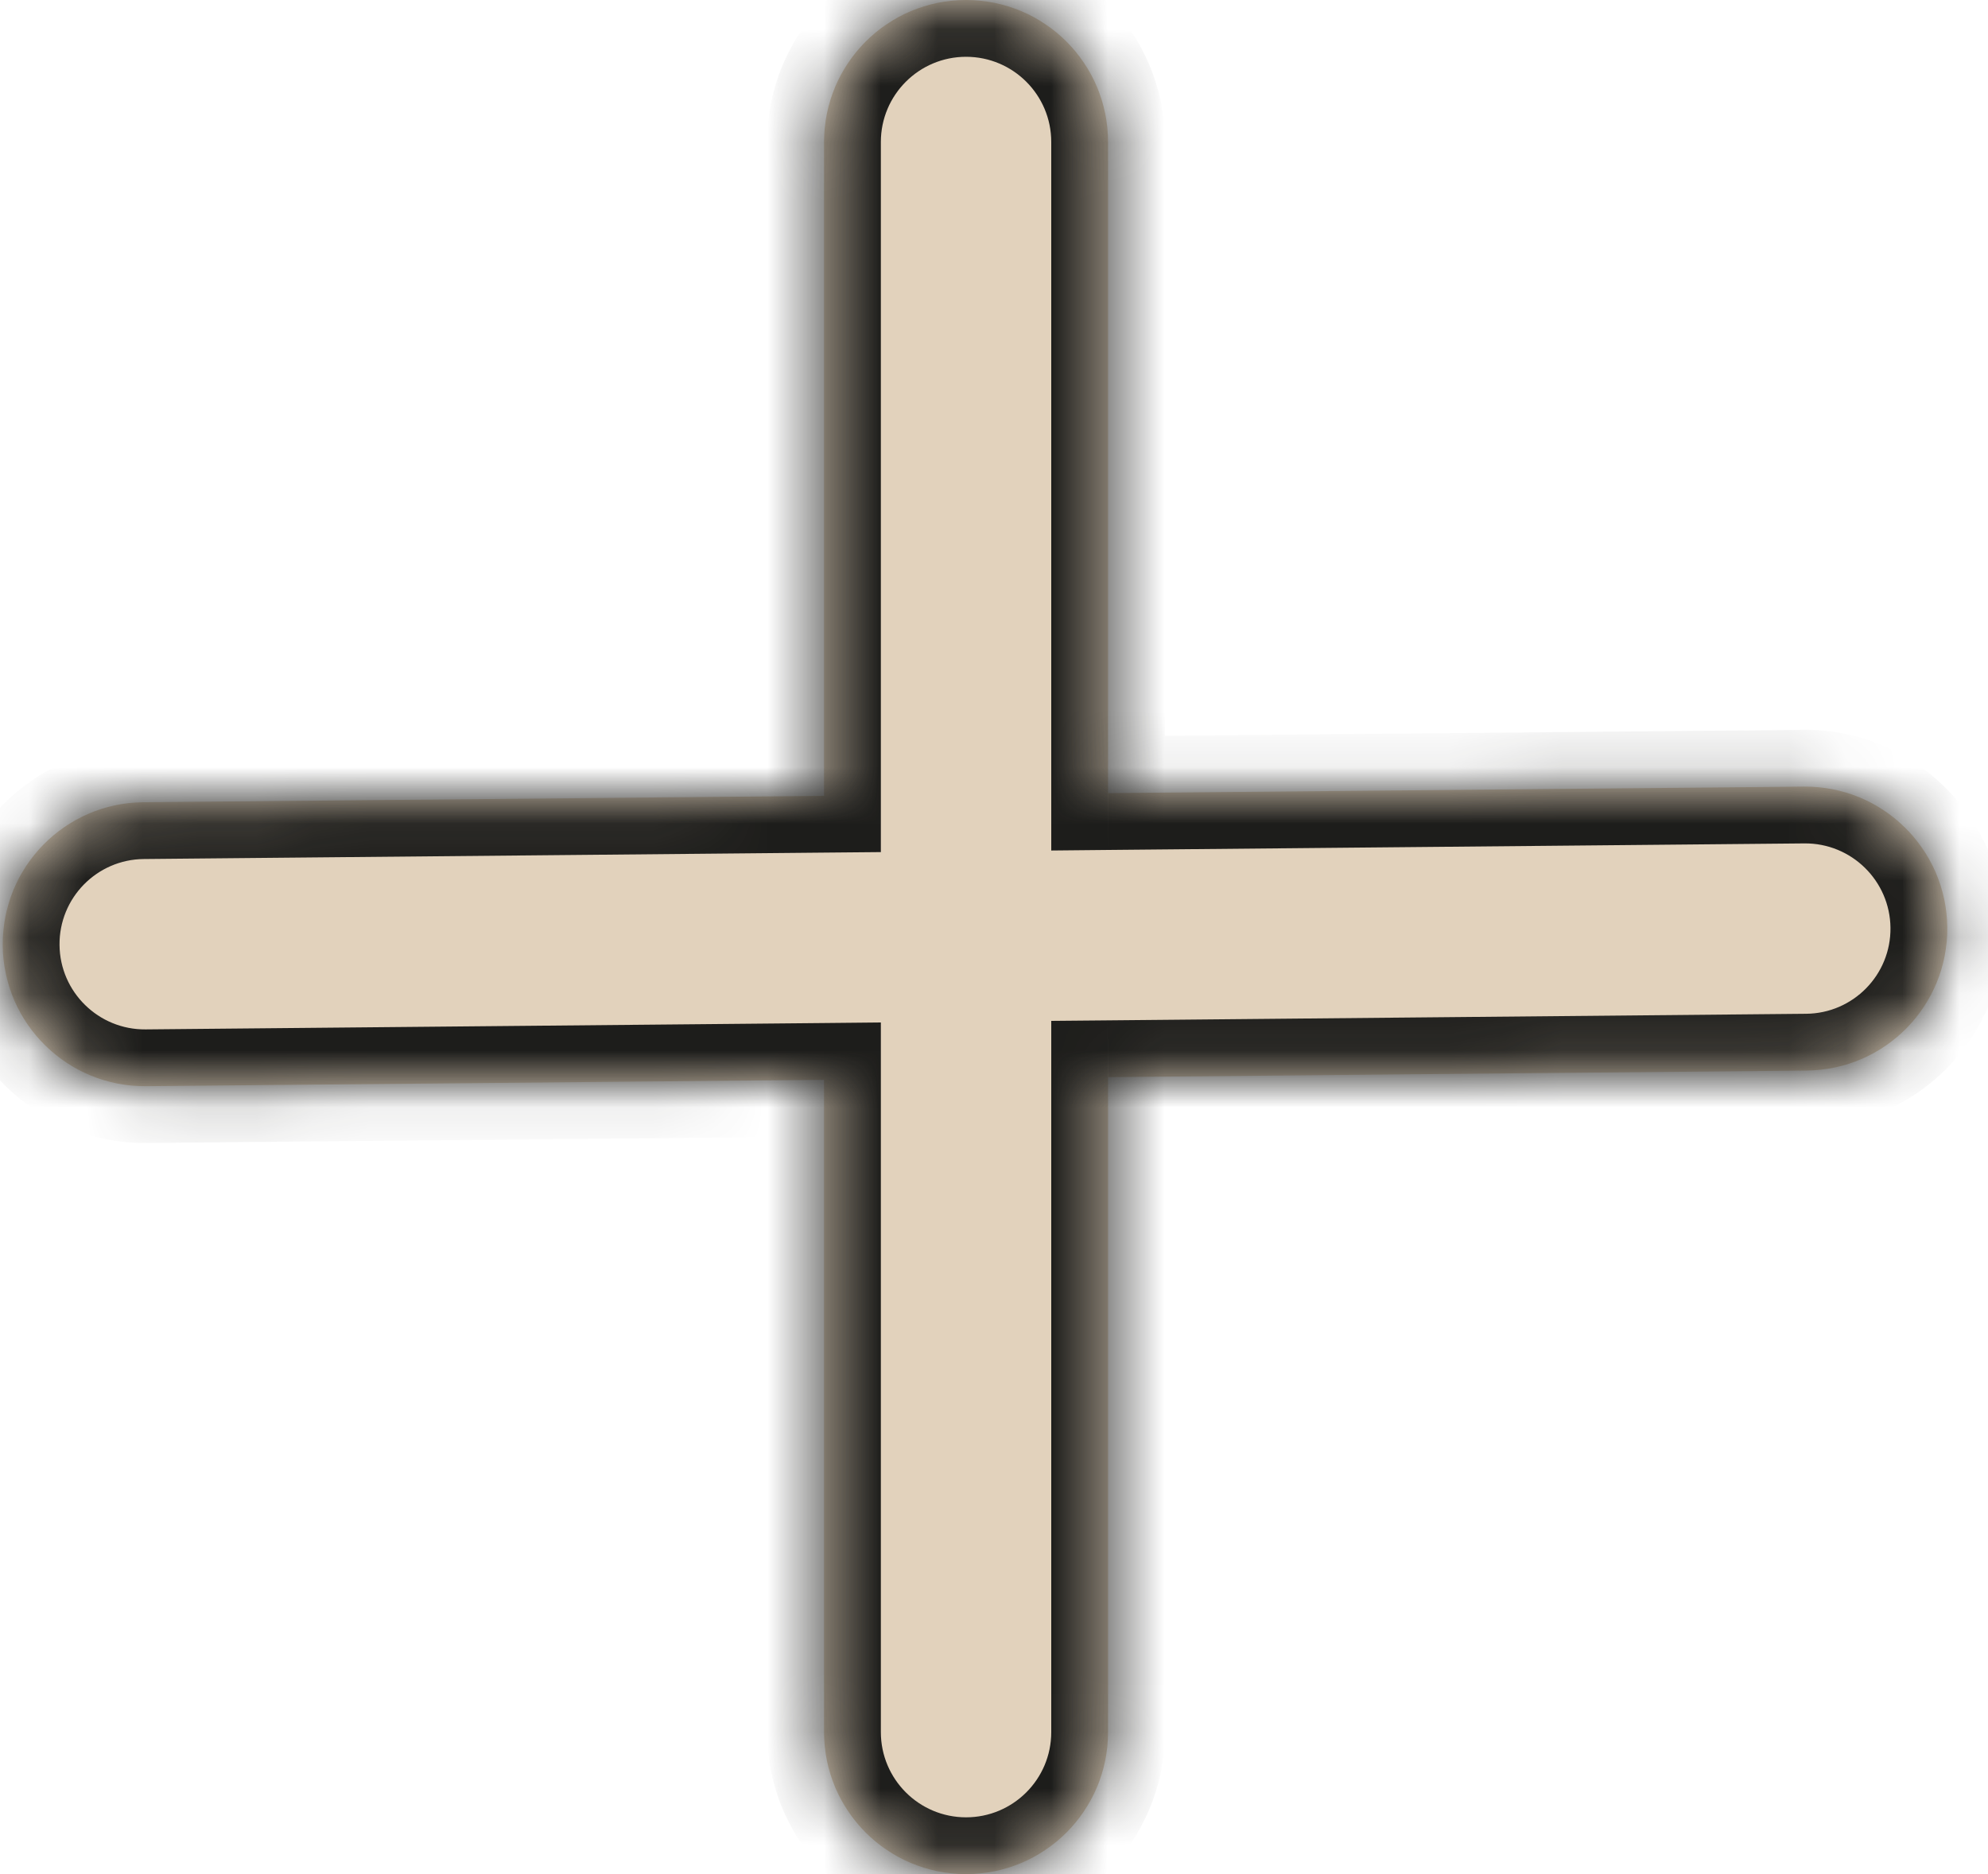 <svg width="35" height="33" viewBox="0 0 35 33" fill="none" xmlns="http://www.w3.org/2000/svg">
<mask id="path-1-inside-1_1737_615" fill="white">
<path fill-rule="evenodd" clip-rule="evenodd" d="M17.008 0C15.628 0 14.508 1.119 14.508 2.5V14.014L2.523 14.126C1.142 14.139 0.034 15.269 0.048 16.65C0.062 18.03 1.193 19.139 2.573 19.126L14.508 19.014V30.5C14.508 31.881 15.628 33 17.008 33C18.389 33 19.508 31.881 19.508 30.5V18.967L31.808 18.851C33.189 18.838 34.297 17.708 34.283 16.328C34.269 14.947 33.139 13.838 31.758 13.851L19.508 13.966V2.5C19.508 1.119 18.389 0 17.008 0Z"/>
</mask>
<path fill-rule="evenodd" clip-rule="evenodd" d="M17.008 0C15.628 0 14.508 1.119 14.508 2.5V14.014L2.523 14.126C1.142 14.139 0.034 15.269 0.048 16.65C0.062 18.03 1.193 19.139 2.573 19.126L14.508 19.014V30.5C14.508 31.881 15.628 33 17.008 33C18.389 33 19.508 31.881 19.508 30.5V18.967L31.808 18.851C33.189 18.838 34.297 17.708 34.283 16.328C34.269 14.947 33.139 13.838 31.758 13.851L19.508 13.966V2.5C19.508 1.119 18.389 0 17.008 0Z" fill="#E2D2BC"/>
<path d="M14.508 14.014L14.518 15.013L15.508 15.004V14.014H14.508ZM2.523 14.126L2.513 13.126L2.513 13.126L2.523 14.126ZM0.048 16.65L1.048 16.64L0.048 16.65ZM2.573 19.126L2.564 18.126L2.564 18.126L2.573 19.126ZM14.508 19.014H15.508V18.004L14.499 18.014L14.508 19.014ZM19.508 18.967L19.499 17.967L18.508 17.976V18.967H19.508ZM31.808 18.851L31.818 19.851L31.818 19.851L31.808 18.851ZM34.283 16.328L35.283 16.317L34.283 16.328ZM31.758 13.851L31.748 12.851L31.748 12.851L31.758 13.851ZM19.508 13.966H18.508V14.976L19.518 14.966L19.508 13.966ZM15.508 2.5C15.508 1.672 16.18 1 17.008 1V-1C15.075 -1 13.508 0.567 13.508 2.5H15.508ZM15.508 14.014V2.5H13.508V14.014H15.508ZM2.532 15.126L14.518 15.013L14.499 13.014L2.513 13.126L2.532 15.126ZM1.048 16.64C1.04 15.811 1.704 15.134 2.532 15.126L2.513 13.126C0.58 13.144 -0.971 14.726 -0.952 16.66L1.048 16.64ZM2.564 18.126C1.735 18.134 1.056 17.468 1.048 16.64L-0.952 16.66C-0.932 18.592 0.65 20.144 2.583 20.126L2.564 18.126ZM14.499 18.014L2.564 18.126L2.583 20.126L14.518 20.014L14.499 18.014ZM15.508 30.5V19.014H13.508V30.5H15.508ZM17.008 32C16.18 32 15.508 31.328 15.508 30.5H13.508C13.508 32.433 15.075 34 17.008 34V32ZM18.508 30.5C18.508 31.328 17.837 32 17.008 32V34C18.941 34 20.508 32.433 20.508 30.5H18.508ZM18.508 18.967V30.5H20.508V18.967H18.508ZM31.799 17.851L19.499 17.967L19.518 19.967L31.818 19.851L31.799 17.851ZM33.283 16.338C33.291 17.166 32.627 17.843 31.799 17.851L31.818 19.851C33.751 19.833 35.303 18.251 35.283 16.317L33.283 16.338ZM31.767 14.851C32.596 14.843 33.275 15.509 33.283 16.338L35.283 16.317C35.264 14.385 33.681 12.833 31.748 12.851L31.767 14.851ZM19.518 14.966L31.767 14.851L31.748 12.851L19.499 12.966L19.518 14.966ZM18.508 2.5V13.966H20.508V2.5H18.508ZM17.008 1C17.837 1 18.508 1.672 18.508 2.5H20.508C20.508 0.567 18.941 -1 17.008 -1V1Z" fill="#1D1D1B" mask="url(#path-1-inside-1_1737_615)"/>
</svg>

